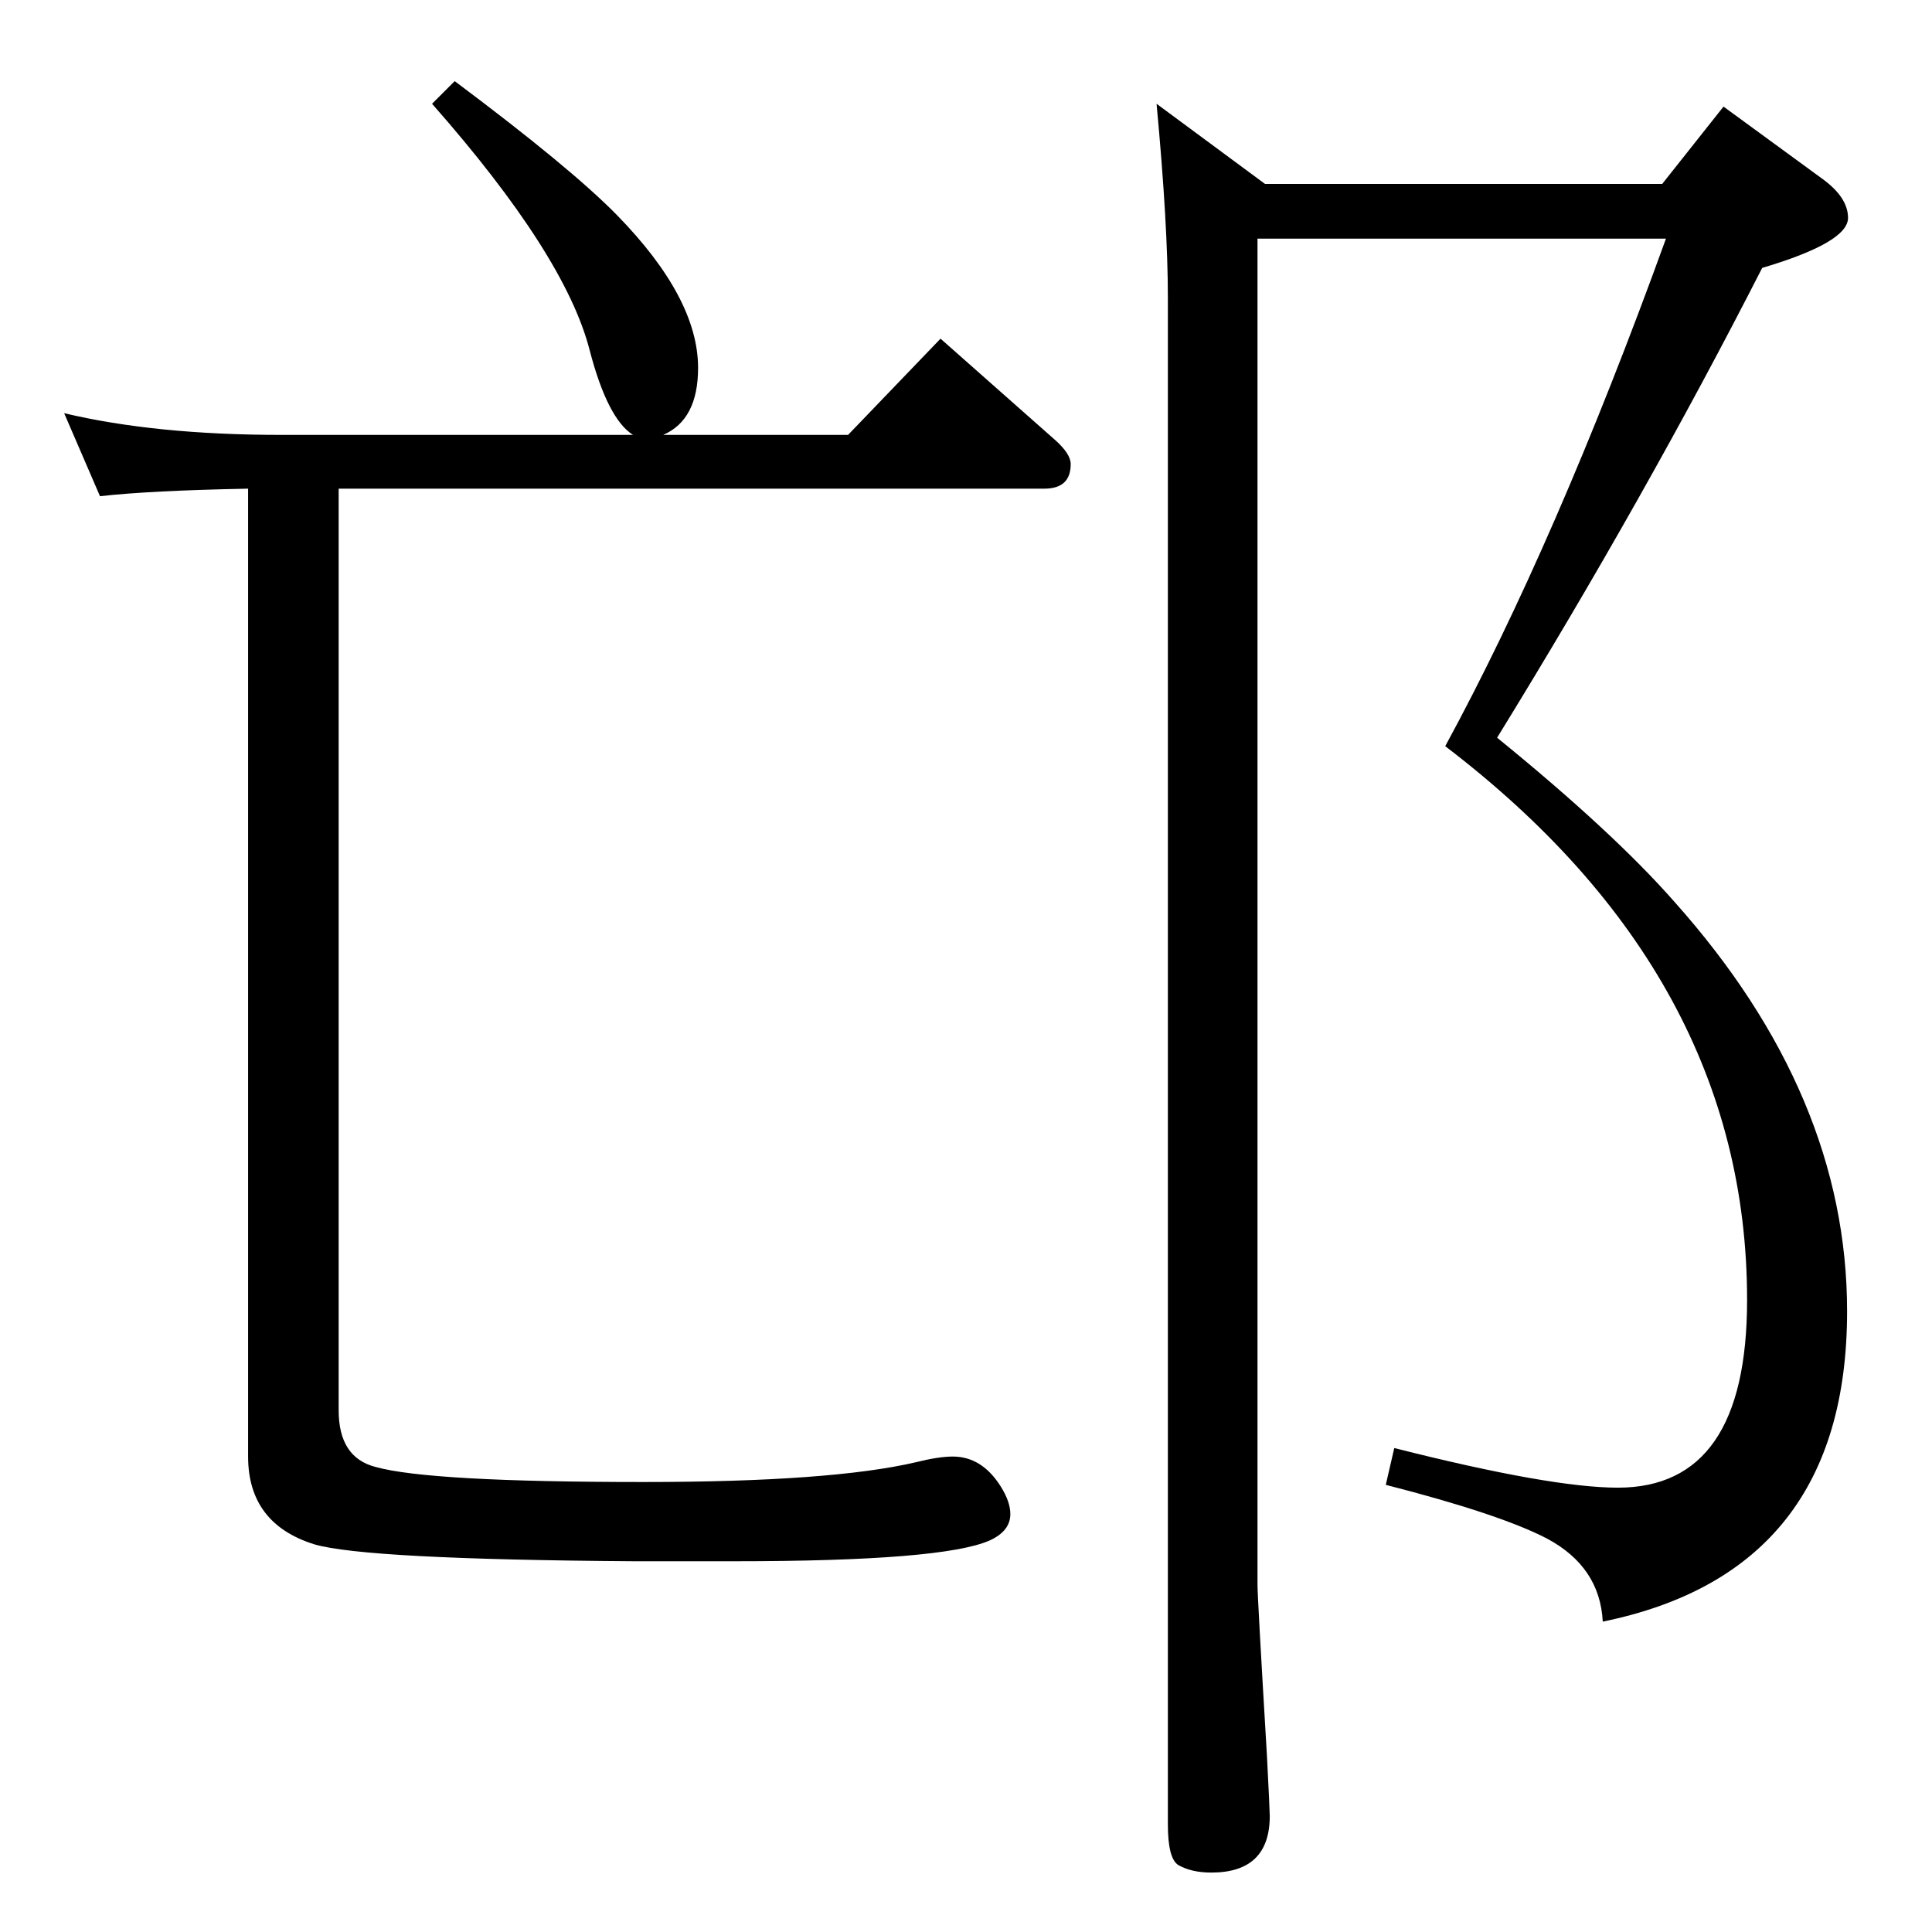 <?xml version="1.0" standalone="no"?>
<!DOCTYPE svg PUBLIC "-//W3C//DTD SVG 1.1//EN" "http://www.w3.org/Graphics/SVG/1.1/DTD/svg11.dtd" >
<svg xmlns="http://www.w3.org/2000/svg" xmlns:xlink="http://www.w3.org/1999/xlink" version="1.1" viewBox="0 -410 2048 2048">
  <g transform="matrix(1 0 0 -1 0 1638)">
   <path fill="currentColor"
d="M703 1587h196l98 102l121 -107q17 -15 17 -26q0 -26 -28 -26h-748v-977q0 -50 39 -60q57 -16 284 -16q199 0 289 21q24 6 39 6q31 0 51 -32q10 -16 10 -29q0 -18 -22 -28q-50 -22 -271 -22h-106q-285 2 -339 18q-70 22 -70 93v1026q-104 -2 -157 -8l-38 88
q97 -23 230 -23h373q-27 17 -46 90q-26 101 -167 261l24 24q123 -92 172 -142q86 -88 86 -162q0 -55 -37 -71zM1333 1795v-1427q0 -13 10 -181q3 -58 3 -64q0 -60 -62 -60q-21 0 -35 8q-11 7 -11 43v1618q0 78 -12 206l115 -85h421l65 82l104 -76q28 -20 28 -42
q0 -26 -91 -53q-124 -243 -281 -498q123 -100 188 -174q183 -205 183 -434q0 -276 -259 -329q-3 58 -59 88q-50 26 -171 57l9 39q166 -42 237 -42q137 0 137 199q0 343 -320 587q117 215 234 538h-433z" />
  </g>

</svg>
